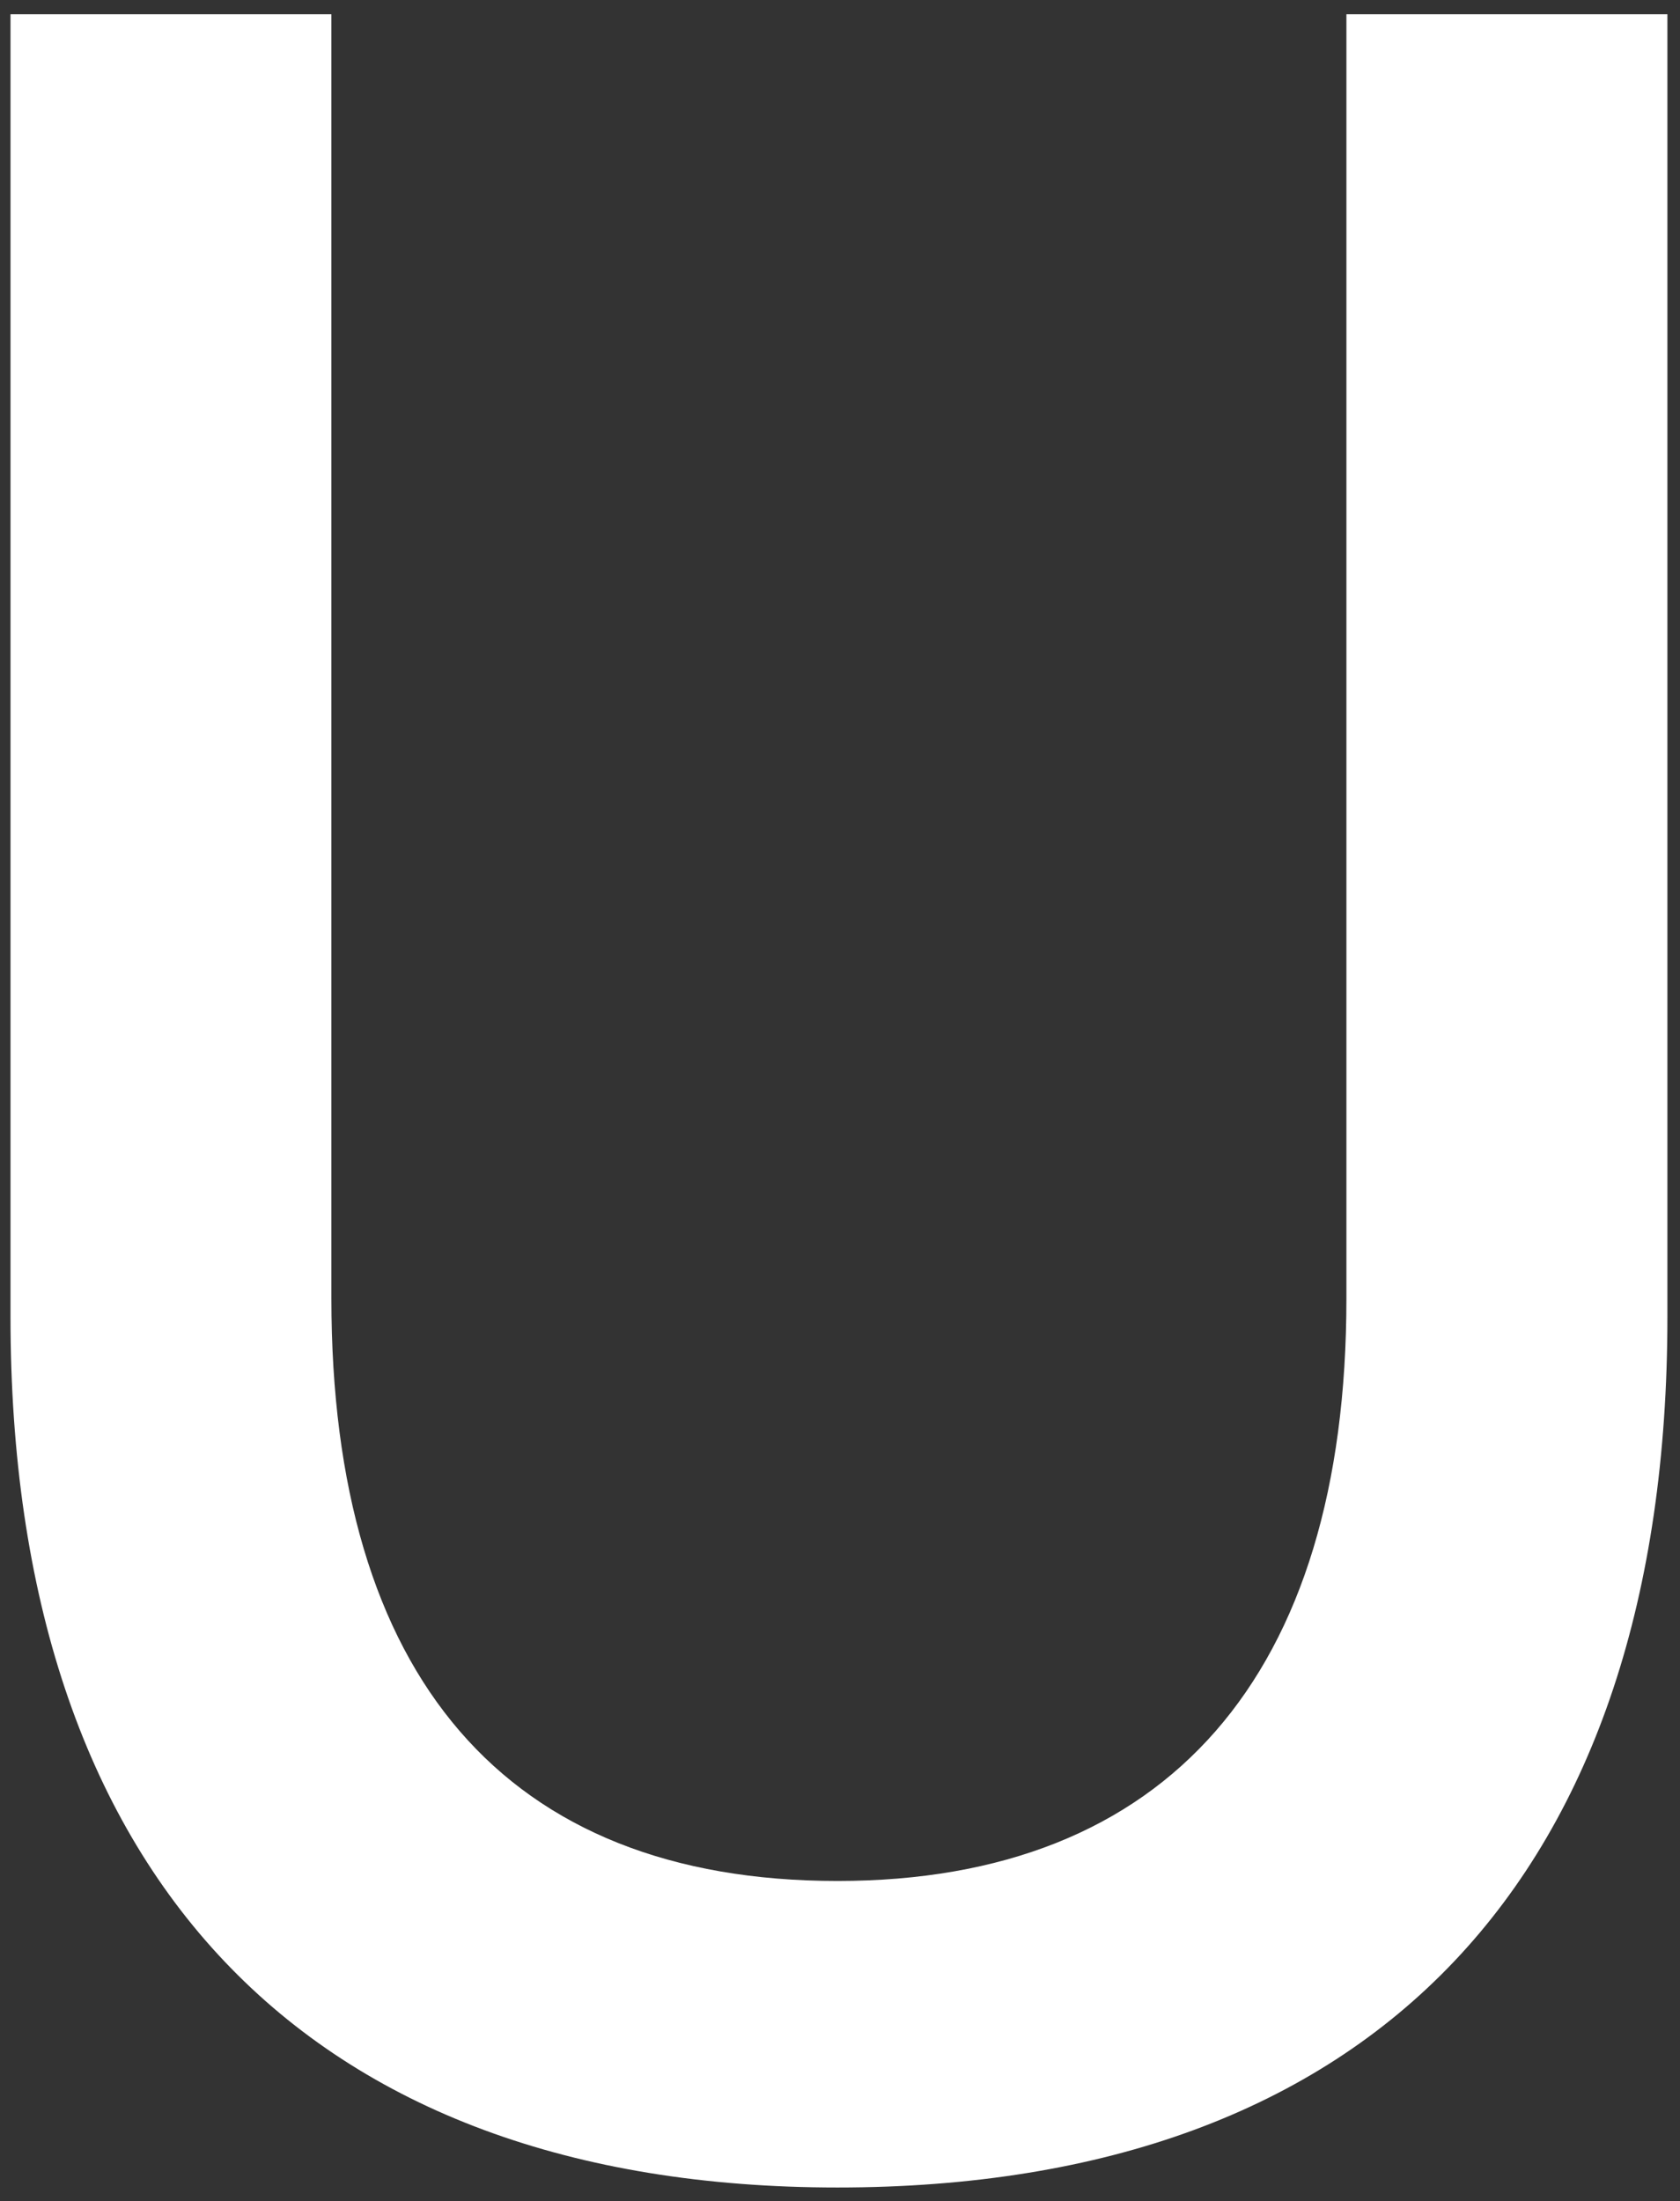 <svg width="113" height="148" viewBox="0 0 113 148" fill="none" xmlns="http://www.w3.org/2000/svg">
<rect x="0" y="0" width="113" height="148" fill="#333333" stroke="none"/>
<path id="Vector" d="M0.706 88.547V0.959H22.29V87.311C22.29 112.657 33.964 126.468 56.332 126.468C78.506 126.468 90.562 112.657 90.562 87.311V0.959H112.153V88.547C112.153 126.052 92.507 147.077 56.332 147.077C20.543 147.077 0.706 126.053 0.706 88.547Z" fill="white"/>
</svg>
